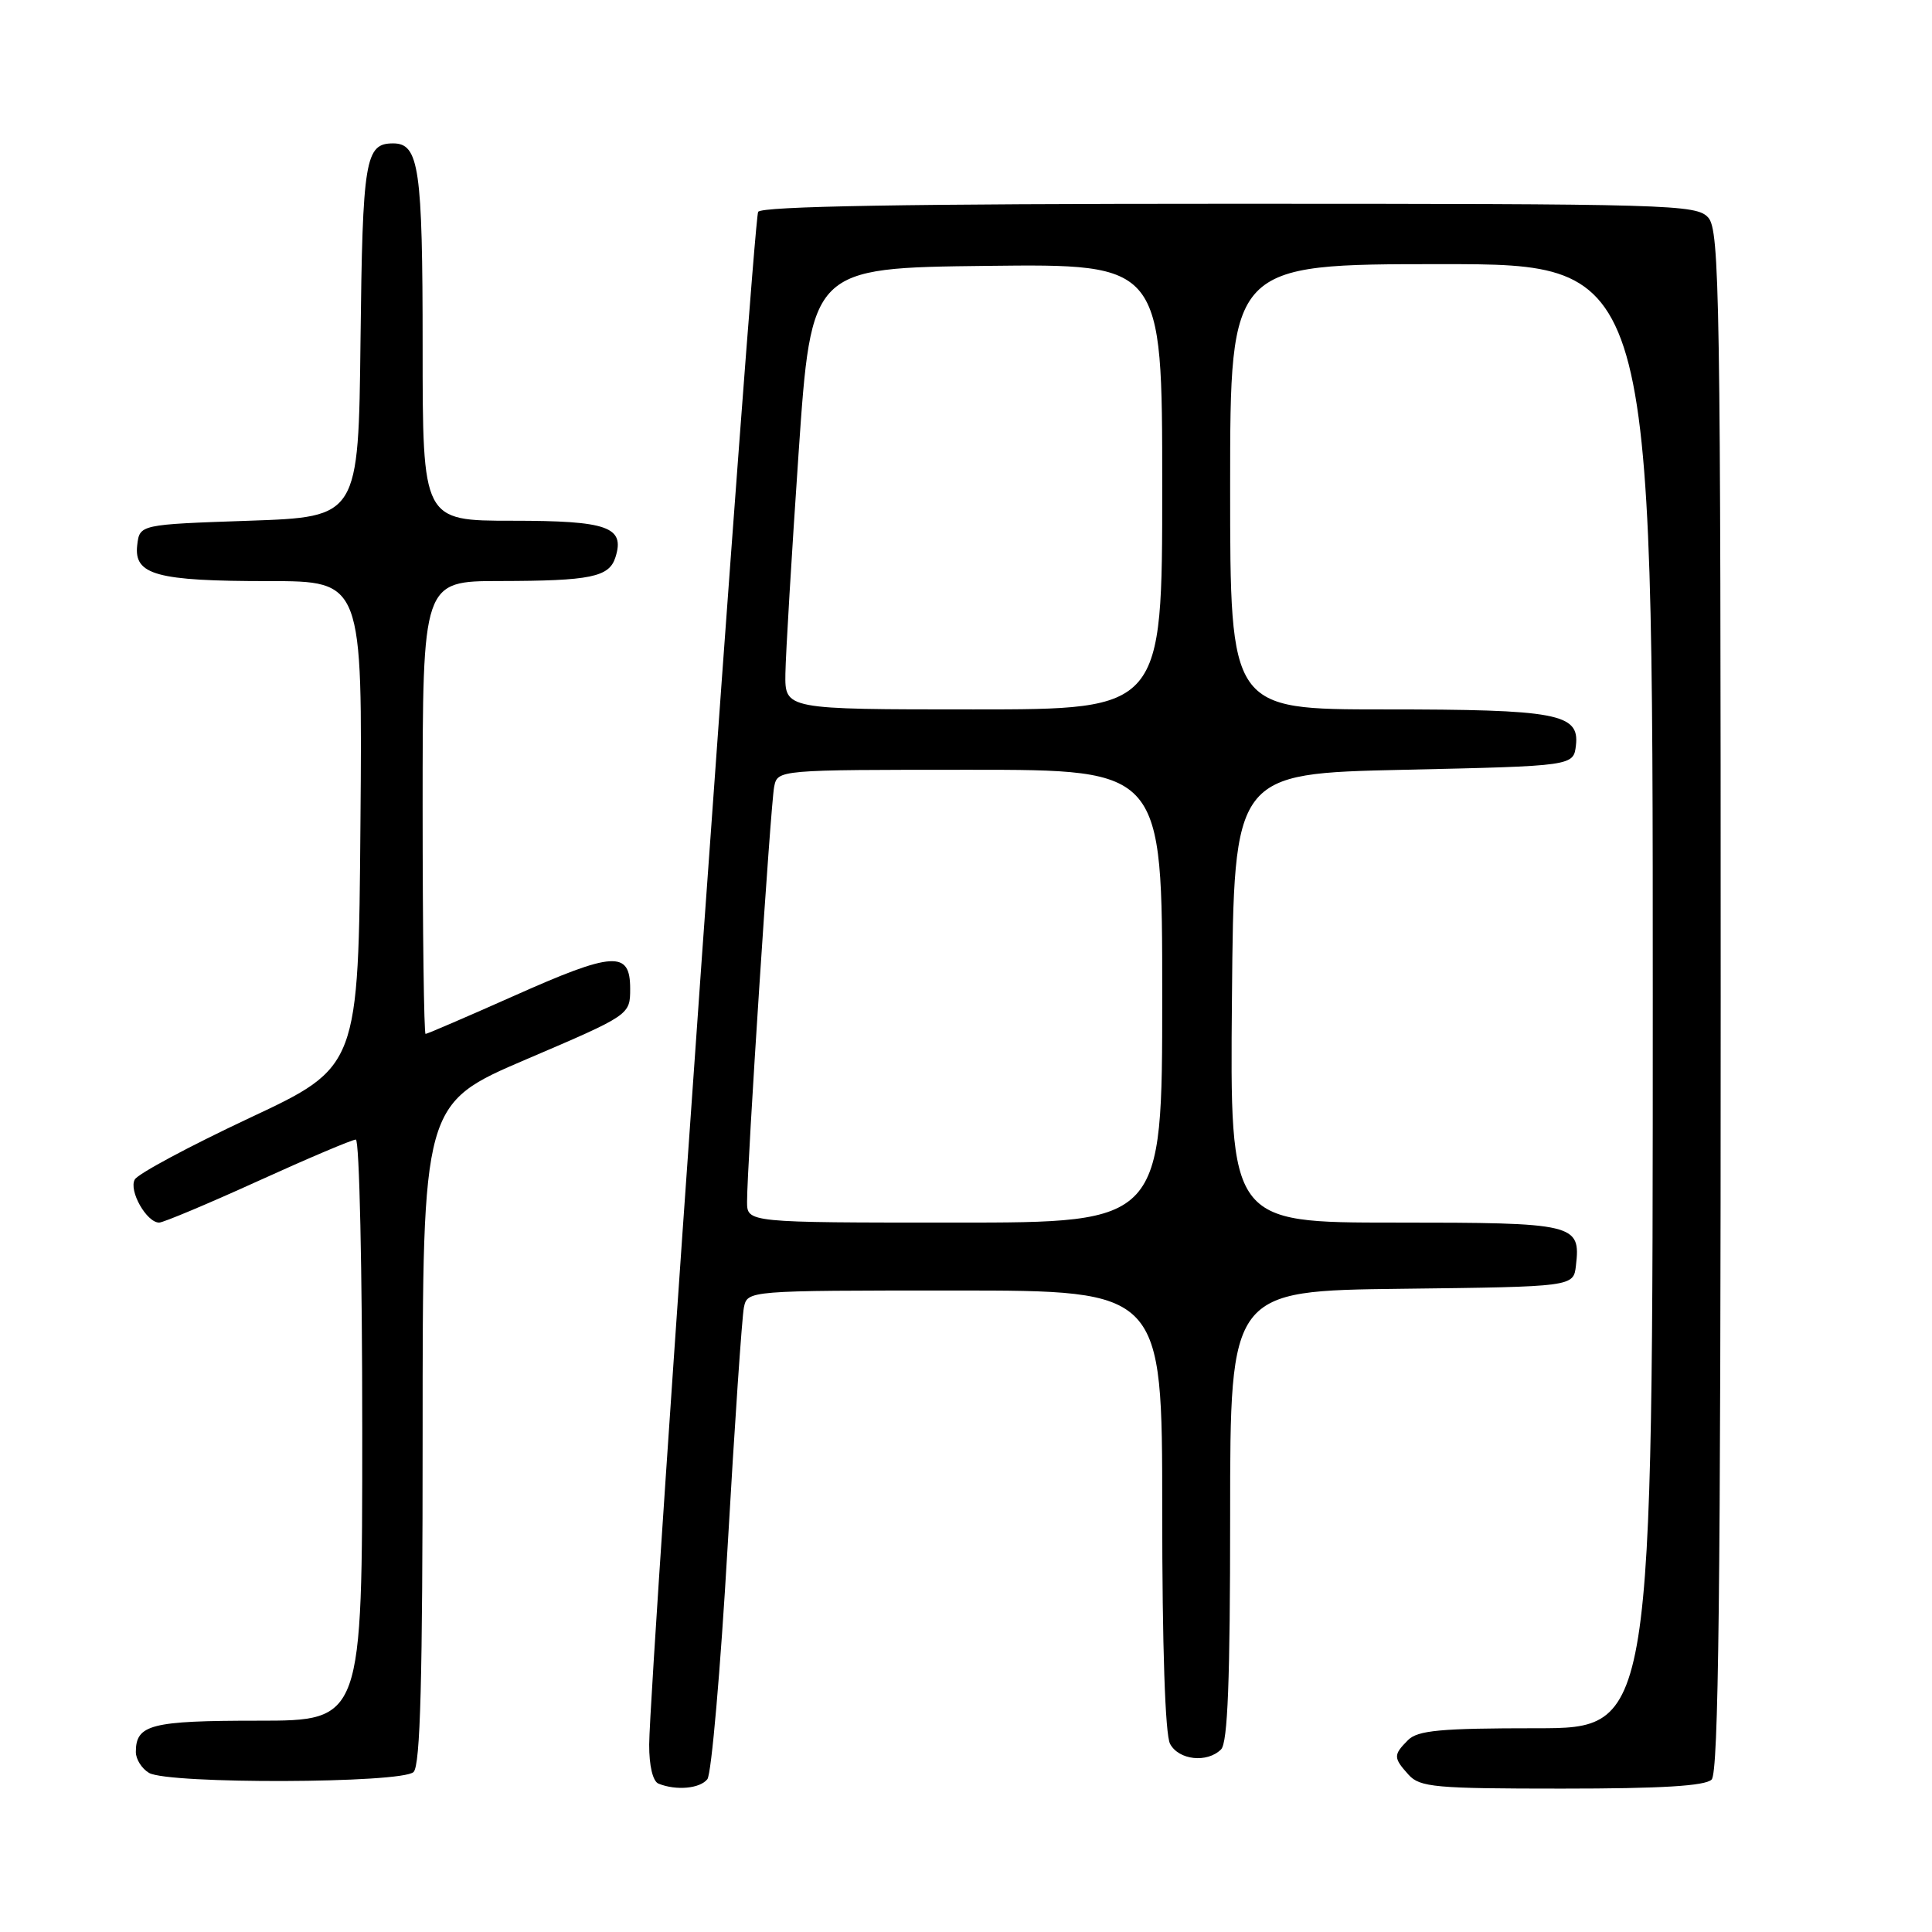 <?xml version="1.0" encoding="UTF-8" standalone="no"?>
<!DOCTYPE svg PUBLIC "-//W3C//DTD SVG 1.1//EN" "http://www.w3.org/Graphics/SVG/1.1/DTD/svg11.dtd" >
<svg xmlns="http://www.w3.org/2000/svg" xmlns:xlink="http://www.w3.org/1999/xlink" version="1.1" viewBox="0 0 256 256">
 <g >
 <path fill="currentColor"
d=" M 93.73 235.75 C 94.27 235.06 95.47 221.22 96.41 205.00 C 97.34 188.78 98.32 174.49 98.57 173.25 C 99.04 171.00 99.04 171.00 126.52 171.00 C 154.00 171.00 154.00 171.00 154.00 200.07 C 154.00 218.19 154.39 229.86 155.04 231.07 C 156.19 233.23 159.96 233.64 161.80 231.80 C 162.68 230.92 163.00 222.65 163.00 200.82 C 163.00 171.04 163.00 171.04 185.75 170.77 C 208.50 170.50 208.50 170.50 208.82 167.69 C 209.46 162.16 208.77 162.00 184.86 162.00 C 162.97 162.00 162.97 162.00 163.24 132.25 C 163.50 102.50 163.50 102.50 186.00 102.00 C 208.50 101.50 208.50 101.50 208.82 98.75 C 209.30 94.56 206.30 94.00 183.43 94.00 C 163.00 94.00 163.00 94.00 163.00 64.50 C 163.00 35.00 163.00 35.00 191.00 35.00 C 219.00 35.00 219.00 35.00 219.00 132.00 C 219.00 229.00 219.00 229.00 203.57 229.00 C 190.88 229.00 187.86 229.28 186.57 230.57 C 184.61 232.54 184.61 232.91 186.65 235.17 C 188.15 236.82 190.16 237.00 206.95 237.00 C 220.12 237.00 225.95 236.65 226.80 235.80 C 227.72 234.88 228.00 210.61 228.00 132.63 C 228.00 39.15 227.86 30.51 226.35 28.83 C 224.78 27.09 221.49 27.00 162.90 27.00 C 120.24 27.00 100.91 27.33 100.46 28.07 C 99.80 29.13 86.07 222.34 86.02 231.17 C 86.01 233.98 86.50 236.03 87.25 236.34 C 89.60 237.29 92.75 237.00 93.73 235.75 Z  M 54.80 234.80 C 55.70 233.90 56.00 222.56 56.00 189.92 C 56.00 146.24 56.00 146.24 69.75 140.36 C 83.50 134.48 83.50 134.48 83.50 130.99 C 83.50 125.94 81.30 126.07 68.10 131.96 C 61.87 134.73 56.60 137.00 56.39 137.00 C 56.18 137.00 56.00 123.50 56.00 107.00 C 56.00 77.00 56.00 77.00 66.25 76.99 C 78.27 76.97 80.72 76.47 81.55 73.84 C 82.83 69.81 80.53 69.00 67.88 69.00 C 56.00 69.00 56.00 69.00 56.00 45.93 C 56.00 22.27 55.53 19.00 52.09 19.00 C 48.39 19.00 48.04 21.07 47.77 45.08 C 47.50 68.50 47.50 68.50 33.00 69.00 C 18.50 69.50 18.50 69.50 18.18 72.25 C 17.73 76.18 20.74 77.00 35.58 77.00 C 48.03 77.00 48.03 77.00 47.76 109.18 C 47.50 141.37 47.50 141.37 33.06 148.14 C 25.12 151.87 18.28 155.53 17.86 156.29 C 17.03 157.77 19.43 162.00 21.09 162.00 C 21.62 162.00 27.52 159.53 34.18 156.50 C 40.84 153.47 46.68 151.00 47.15 151.00 C 47.62 151.00 48.00 168.32 48.00 189.50 C 48.00 228.00 48.00 228.00 34.20 228.00 C 19.99 228.00 18.00 228.51 18.00 232.15 C 18.00 233.11 18.79 234.36 19.75 234.92 C 22.33 236.42 53.28 236.32 54.80 234.80 Z  M 98.99 159.25 C 98.98 154.50 102.11 106.61 102.58 104.25 C 103.04 102.00 103.04 102.00 128.52 102.00 C 154.00 102.00 154.00 102.00 154.00 132.00 C 154.00 162.00 154.00 162.00 126.50 162.00 C 99.00 162.00 99.00 162.00 98.99 159.25 Z  M 104.07 89.25 C 104.11 86.64 104.90 73.47 105.82 60.00 C 107.50 35.50 107.50 35.50 130.75 35.23 C 154.00 34.96 154.00 34.96 154.00 64.48 C 154.00 94.00 154.00 94.00 129.00 94.00 C 104.00 94.00 104.00 94.00 104.07 89.25 Z "/>
</g>
</svg>